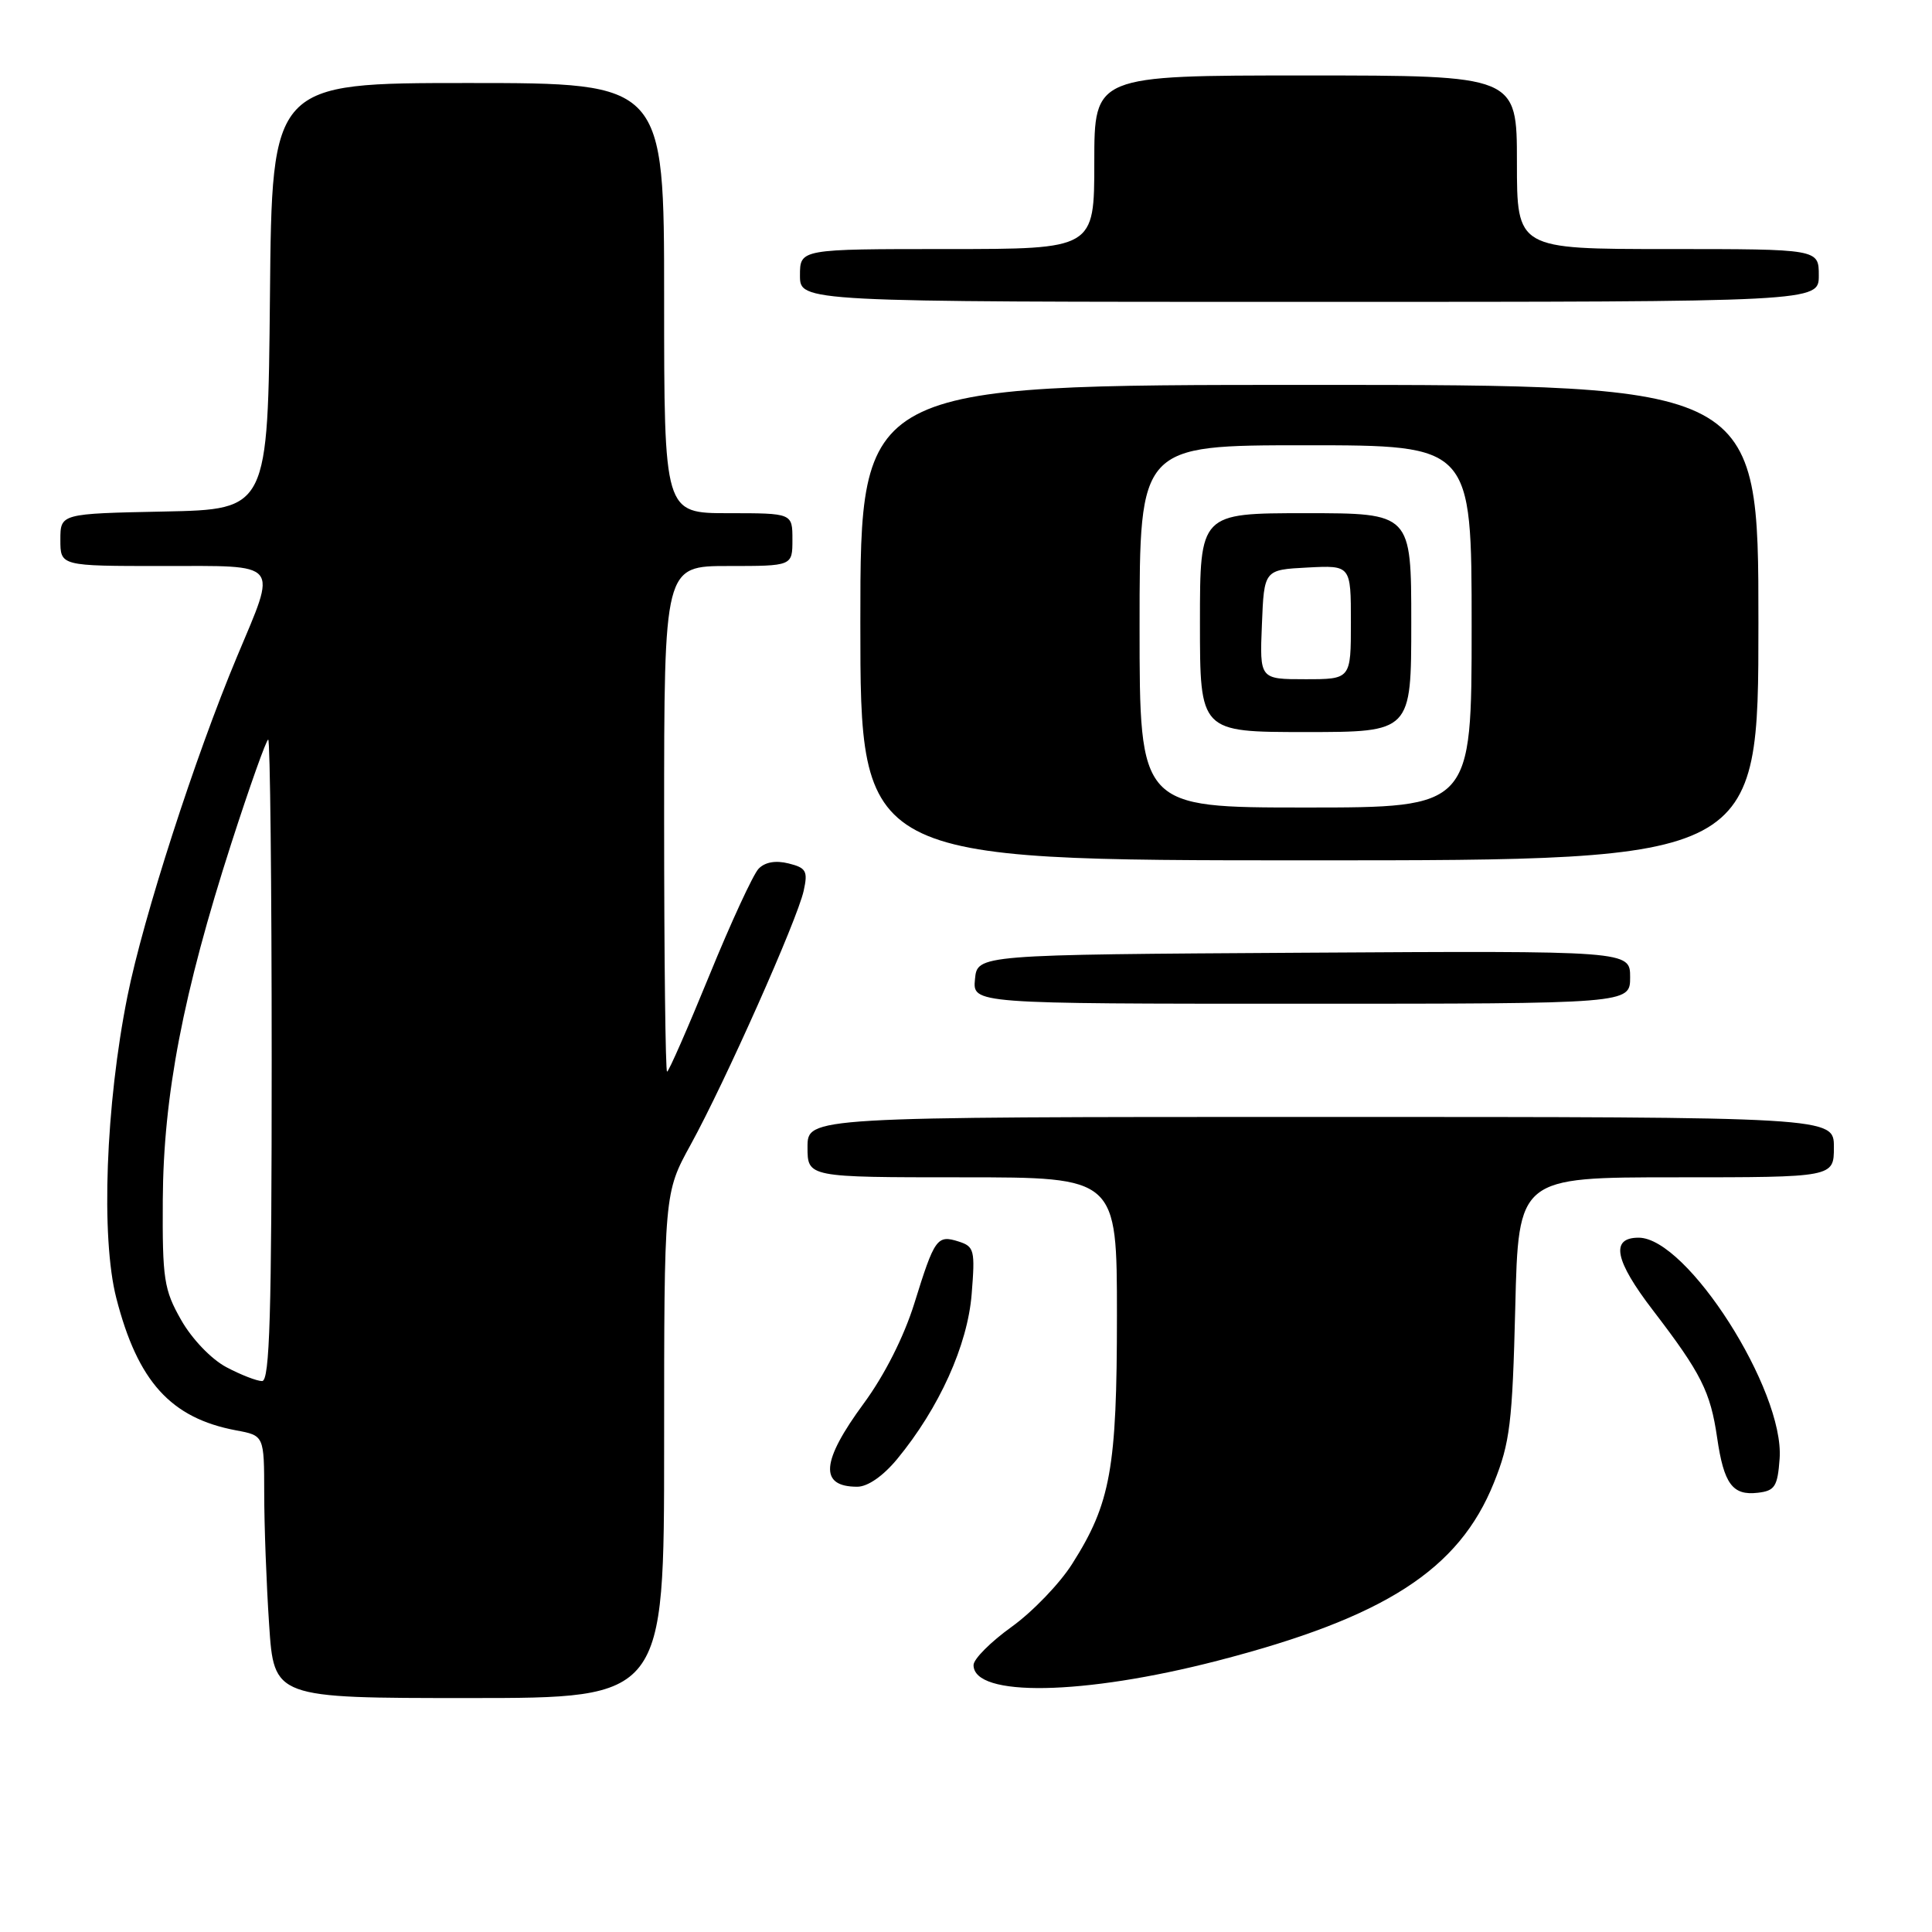 <?xml version="1.0" encoding="UTF-8" standalone="no"?>
<!DOCTYPE svg PUBLIC "-//W3C//DTD SVG 1.1//EN" "http://www.w3.org/Graphics/SVG/1.1/DTD/svg11.dtd" >
<svg xmlns="http://www.w3.org/2000/svg" xmlns:xlink="http://www.w3.org/1999/xlink" version="1.1" viewBox="0 0 256 256">
 <g >
 <path fill="currentColor"
d=" M 88.00 191.53 C 88.00 158.07 88.00 158.07 91.52 151.67 C 96.07 143.39 105.65 121.87 106.49 118.04 C 107.07 115.43 106.83 114.99 104.49 114.41 C 102.77 113.98 101.36 114.23 100.51 115.12 C 99.79 115.88 96.85 122.24 93.99 129.25 C 91.12 136.26 88.61 142.00 88.39 142.00 C 88.18 142.00 88.00 126.93 88.00 108.50 C 88.00 75.00 88.00 75.00 96.50 75.00 C 105.00 75.00 105.00 75.00 105.00 71.50 C 105.00 68.00 105.00 68.00 96.50 68.00 C 88.00 68.00 88.00 68.00 88.00 39.50 C 88.00 11.00 88.00 11.00 62.02 11.00 C 36.03 11.00 36.03 11.00 35.77 39.25 C 35.50 67.50 35.50 67.50 21.75 67.78 C 8.00 68.06 8.00 68.06 8.00 71.53 C 8.00 75.00 8.00 75.00 21.50 75.00 C 37.36 75.00 36.75 74.25 31.41 87.00 C 25.85 100.27 18.99 121.54 16.89 131.99 C 14.00 146.41 13.35 163.98 15.41 172.00 C 18.25 183.07 22.63 187.90 31.28 189.53 C 35.00 190.22 35.00 190.22 35.01 197.86 C 35.01 202.06 35.30 209.89 35.66 215.25 C 36.30 225.00 36.30 225.00 62.15 225.00 C 88.00 225.00 88.00 225.00 88.00 191.53 Z  M 161.31 220.06 C 183.51 214.32 193.32 208.00 197.95 196.47 C 200.08 191.18 200.40 188.55 200.78 173.25 C 201.20 156.00 201.20 156.00 222.10 156.00 C 243.00 156.00 243.00 156.00 243.00 152.00 C 243.00 148.00 243.00 148.00 175.00 148.00 C 107.00 148.00 107.00 148.00 107.00 152.00 C 107.00 156.00 107.00 156.00 127.50 156.00 C 148.00 156.00 148.00 156.00 148.00 174.32 C 148.00 194.56 147.17 199.20 142.07 207.22 C 140.43 209.82 136.81 213.58 134.04 215.57 C 131.27 217.56 129.00 219.83 129.00 220.63 C 129.00 224.91 143.54 224.65 161.31 220.06 Z  M 235.81 193.27 C 236.46 184.23 223.55 164.00 217.13 164.00 C 213.35 164.00 213.94 167.00 219.03 173.63 C 225.42 181.97 226.64 184.40 227.53 190.51 C 228.42 196.63 229.57 198.19 232.91 197.80 C 235.18 197.54 235.54 196.98 235.81 193.27 Z  M 118.88 193.33 C 124.45 186.57 128.21 178.25 128.75 171.48 C 129.22 165.66 129.10 165.17 127.03 164.51 C 124.17 163.60 123.84 164.06 121.16 172.69 C 119.78 177.12 117.21 182.21 114.46 185.95 C 108.79 193.66 108.52 197.00 113.59 197.00 C 114.98 197.00 117.02 195.58 118.88 193.33 Z  M 216.00 129.49 C 216.00 125.98 216.00 125.98 172.75 126.24 C 129.50 126.50 129.50 126.50 129.19 129.75 C 128.87 133.00 128.87 133.00 172.44 133.00 C 216.00 133.00 216.00 133.00 216.00 129.49 Z  M 233.00 82.50 C 233.00 51.00 233.00 51.00 173.50 51.00 C 114.00 51.00 114.00 51.00 114.00 82.50 C 114.00 114.00 114.00 114.00 173.50 114.00 C 233.00 114.00 233.00 114.00 233.00 82.50 Z  M 241.00 36.50 C 241.00 33.00 241.00 33.00 221.00 33.00 C 201.00 33.00 201.00 33.00 201.00 21.50 C 201.00 10.00 201.00 10.00 173.00 10.00 C 145.00 10.00 145.00 10.00 145.00 21.50 C 145.00 33.00 145.00 33.00 125.50 33.00 C 106.00 33.00 106.00 33.00 106.00 36.50 C 106.00 40.00 106.00 40.00 173.50 40.00 C 241.00 40.00 241.00 40.00 241.00 36.50 Z  M 29.98 181.15 C 27.99 180.09 25.43 177.42 24.00 174.90 C 21.72 170.89 21.51 169.49 21.57 159.00 C 21.65 145.18 24.25 131.63 30.65 111.75 C 33.09 104.19 35.29 98.00 35.54 98.00 C 35.79 98.00 36.00 117.12 36.00 140.50 C 36.00 174.11 35.74 183.00 34.73 183.00 C 34.04 183.00 31.90 182.17 29.98 181.15 Z  M 151.00 83.00 C 151.00 59.00 151.00 59.00 173.00 59.00 C 195.00 59.00 195.00 59.00 195.00 83.00 C 195.00 107.00 195.00 107.00 173.00 107.00 C 151.00 107.00 151.00 107.00 151.00 83.00 Z  M 187.00 82.50 C 187.00 68.00 187.00 68.00 173.00 68.00 C 159.00 68.00 159.00 68.00 159.00 82.50 C 159.00 97.00 159.00 97.00 173.00 97.00 C 187.00 97.00 187.00 97.00 187.00 82.50 Z  M 167.21 82.75 C 167.50 75.50 167.50 75.50 173.25 75.20 C 179.00 74.90 179.00 74.90 179.00 82.45 C 179.00 90.00 179.00 90.00 172.96 90.00 C 166.91 90.00 166.91 90.00 167.21 82.75 Z "/>
</g>
</svg>
